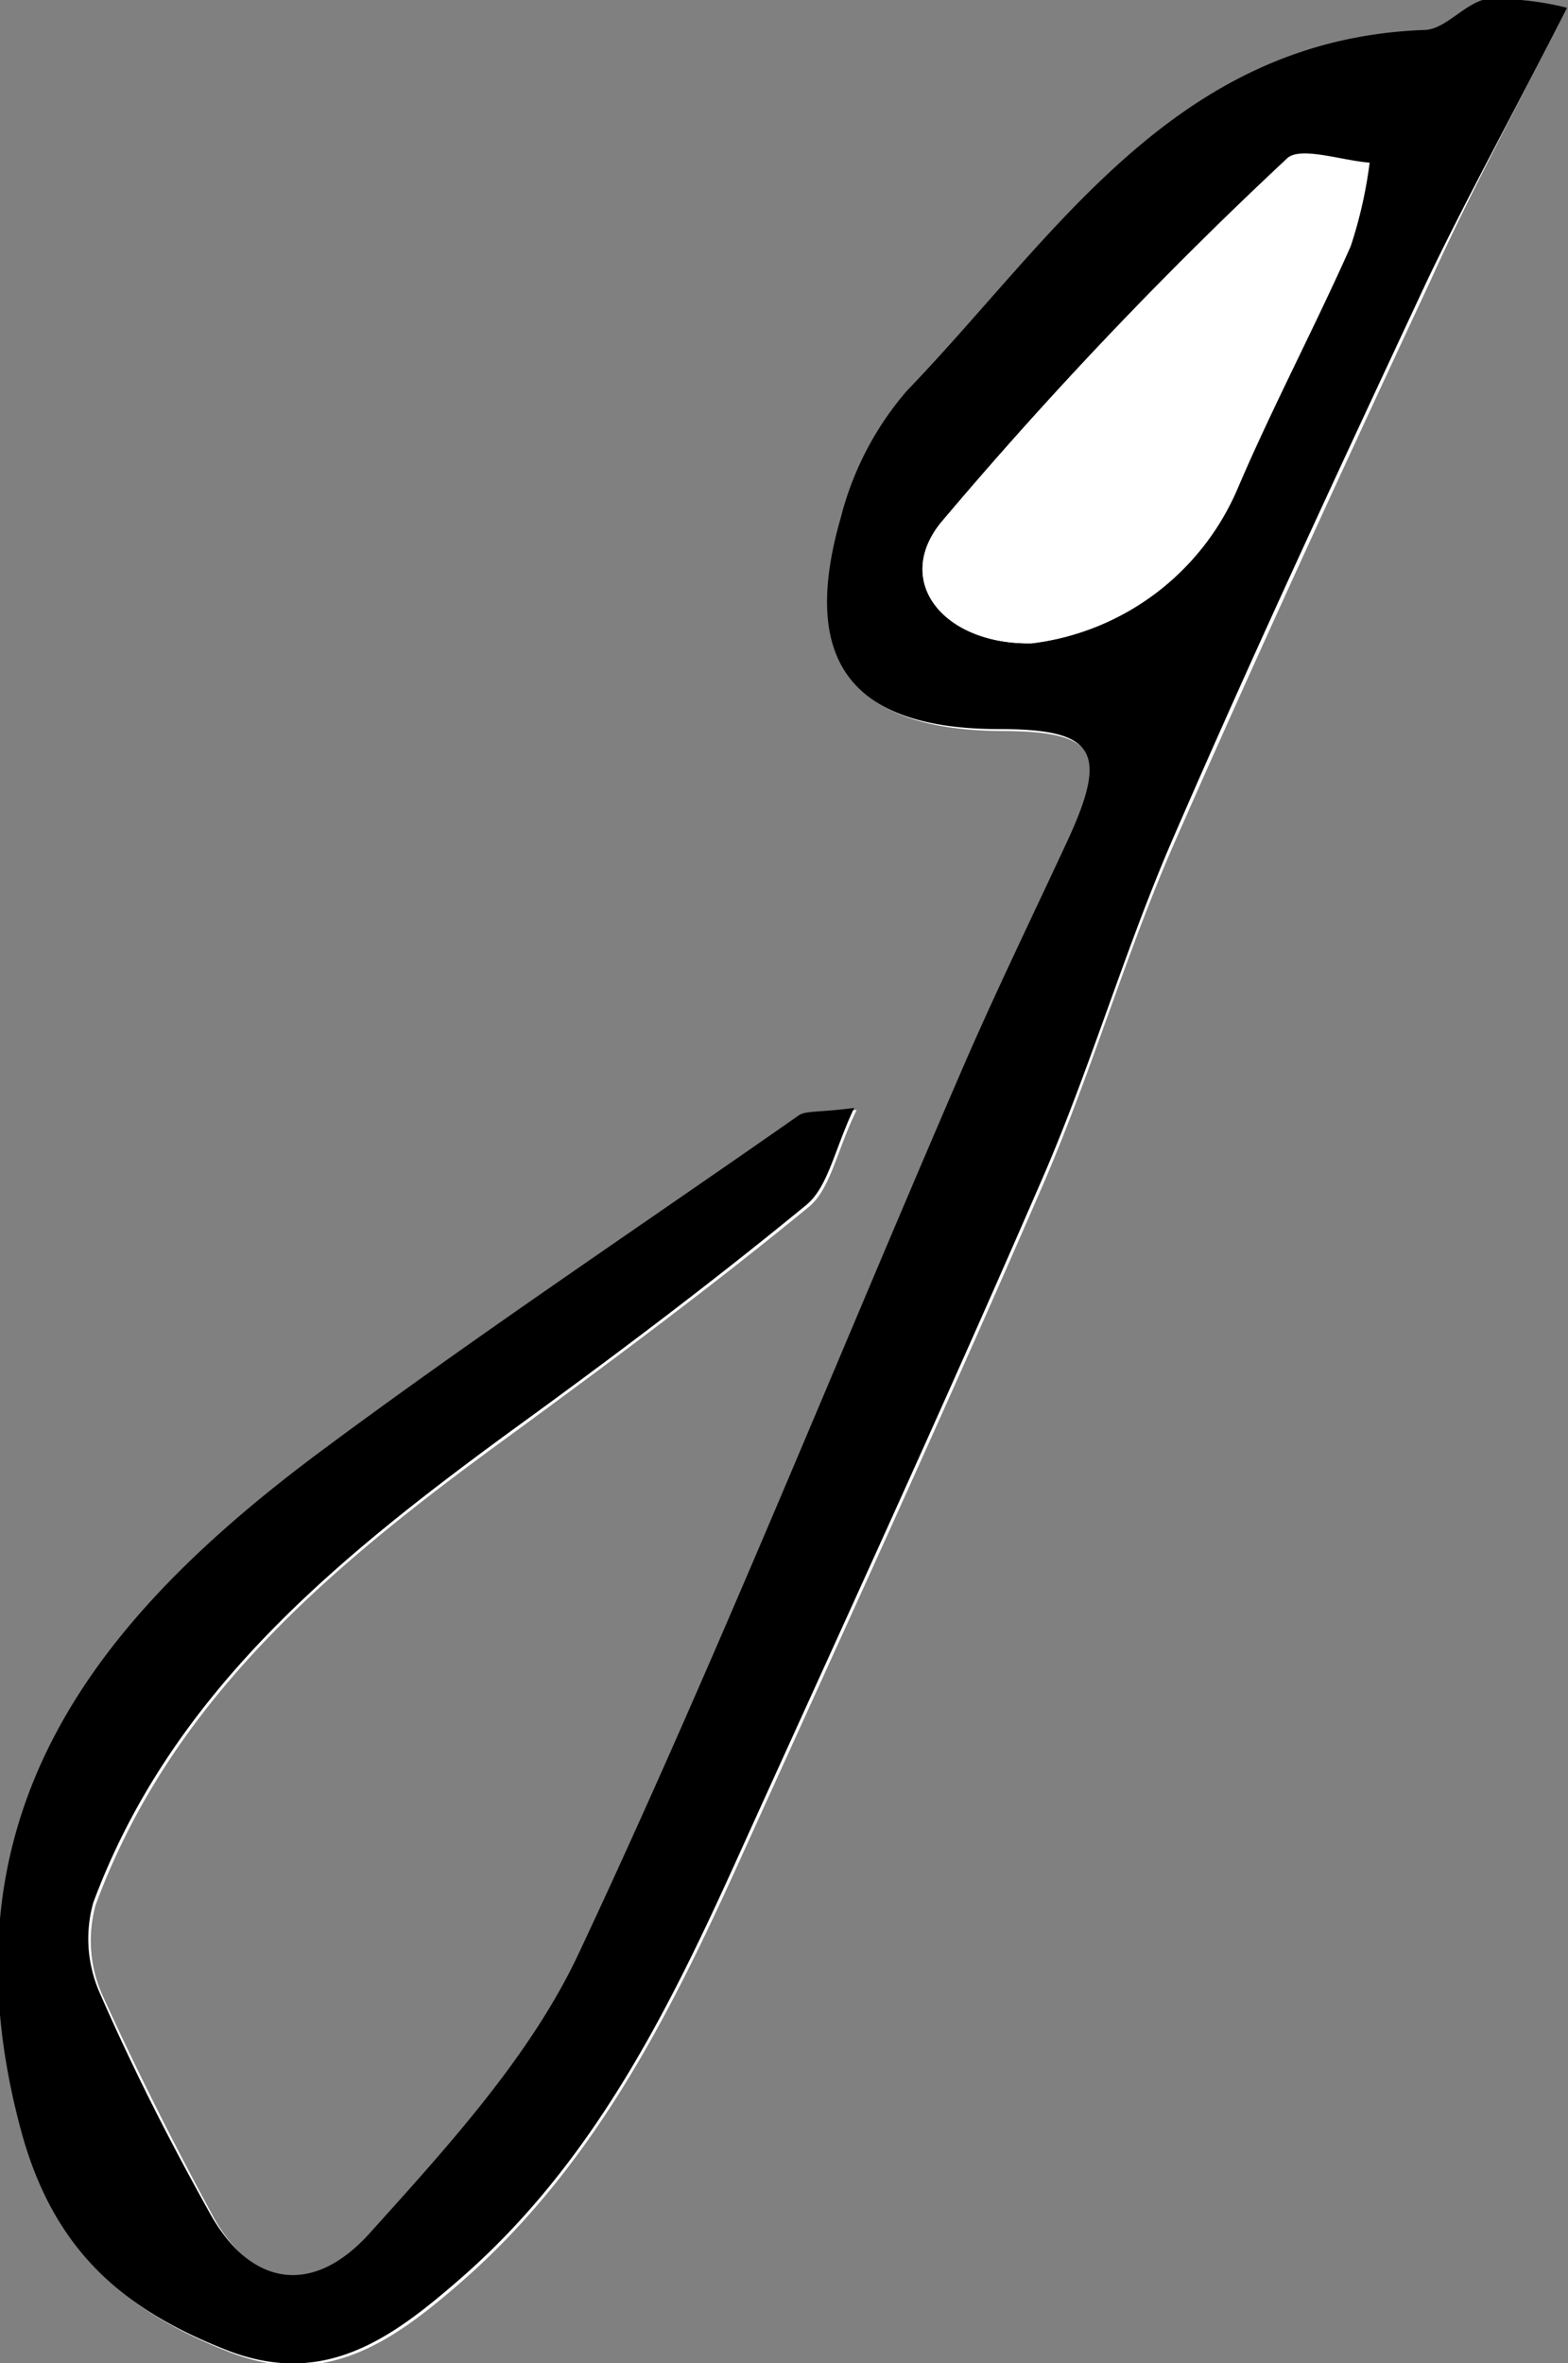 <svg id="Layer_1" data-name="Layer 1" xmlns="http://www.w3.org/2000/svg" viewBox="0 0 56.52 85.15"><rect x="0" y="0" width="56.52" height="85.15" fill="#808080" stroke="none"/><defs><style>.cls-1{fill:#fff;}</style></defs><title>g</title><path class="cls-1" d="M110,80.57a10.9,10.9,0,0,0-2.81-.24c-.8.11-1.52,1.1-2.29,1.12-9,.32-13.3,7.44-18.64,13A11.21,11.21,0,0,0,83.91,99c-1.5,5.19.38,7.59,5.71,7.63,3.45,0,3.94.82,2.47,4-1.3,2.8-2.65,5.57-3.87,8.4-4.58,10.6-8.88,21.33-13.79,31.78-1.74,3.71-4.7,6.94-7.49,10-2.08,2.32-4.38,1.87-5.76-.68s-2.78-5.31-4-8a4.82,4.82,0,0,1-.22-3.21c2.81-7.6,8.79-12.44,15.06-17,3.6-2.64,7.19-5.31,10.64-8.14.79-.65,1-2,1.73-3.5-1.33.17-1.77.09-2,.27-5.72,4-11.51,7.82-17.09,12-8.21,6.08-14,13.18-10.94,24.58,1.17,4.33,3.69,6.45,7.42,7.91,3.47,1.35,5.89-.38,8.36-2.53,4.74-4.14,7.47-9.54,10-15.11,3.67-8.1,7.39-16.18,10.93-24.34,1.77-4.07,3-8.37,4.79-12.44,3-6.81,6.09-13.53,9.23-20.25C106.45,87.35,108,84.49,110,80.57Z" transform="translate(-53.51 -80.29)"/><path d="M110,80.57c-2,3.92-3.58,6.78-5,9.73-3.14,6.72-6.28,13.44-9.23,20.25-1.76,4.07-3,8.37-4.79,12.44-3.54,8.16-7.26,16.24-10.93,24.34-2.52,5.57-5.25,11-10,15.11-2.47,2.15-4.89,3.88-8.36,2.53-3.73-1.46-6.25-3.58-7.42-7.91-3.08-11.4,2.73-18.5,10.94-24.58,5.58-4.14,11.37-8,17.09-12,.27-.18.71-.1,2-.27-.72,1.52-.94,2.85-1.73,3.5-3.45,2.83-7,5.5-10.64,8.14-6.27,4.59-12.25,9.43-15.06,17a4.82,4.82,0,0,0,.22,3.21c1.19,2.73,2.55,5.41,4,8s3.68,3,5.76.68c2.79-3.1,5.75-6.33,7.49-10,4.91-10.45,9.21-21.18,13.79-31.78,1.22-2.83,2.57-5.6,3.87-8.4,1.47-3.19,1-4-2.47-4-5.33,0-7.21-2.44-5.71-7.63a11.21,11.21,0,0,1,2.38-4.56c5.34-5.54,9.62-12.66,18.64-13,.77,0,1.49-1,2.29-1.12A10.9,10.9,0,0,1,110,80.57Zm-19.32,22.9a9.29,9.29,0,0,0,7.45-5.6c1.27-3,2.77-5.79,4.07-8.72a15.94,15.94,0,0,0,.68-3c-1-.07-2.55-.62-3-.13A152,152,0,0,0,87.41,99.14C85.7,101.28,87.56,103.53,90.71,103.47Z" transform="translate(-53.51 -80.29)"/><path class="cls-1" d="M90.71,103.47c-3.15.06-5-2.19-3.3-4.33A152,152,0,0,1,99.86,86.06c.5-.49,2,.06,3,.13a15.94,15.94,0,0,1-.68,3c-1.3,2.93-2.8,5.77-4.07,8.72A9.29,9.29,0,0,1,90.71,103.47Z" transform="translate(-53.51 -80.29)"/></svg>